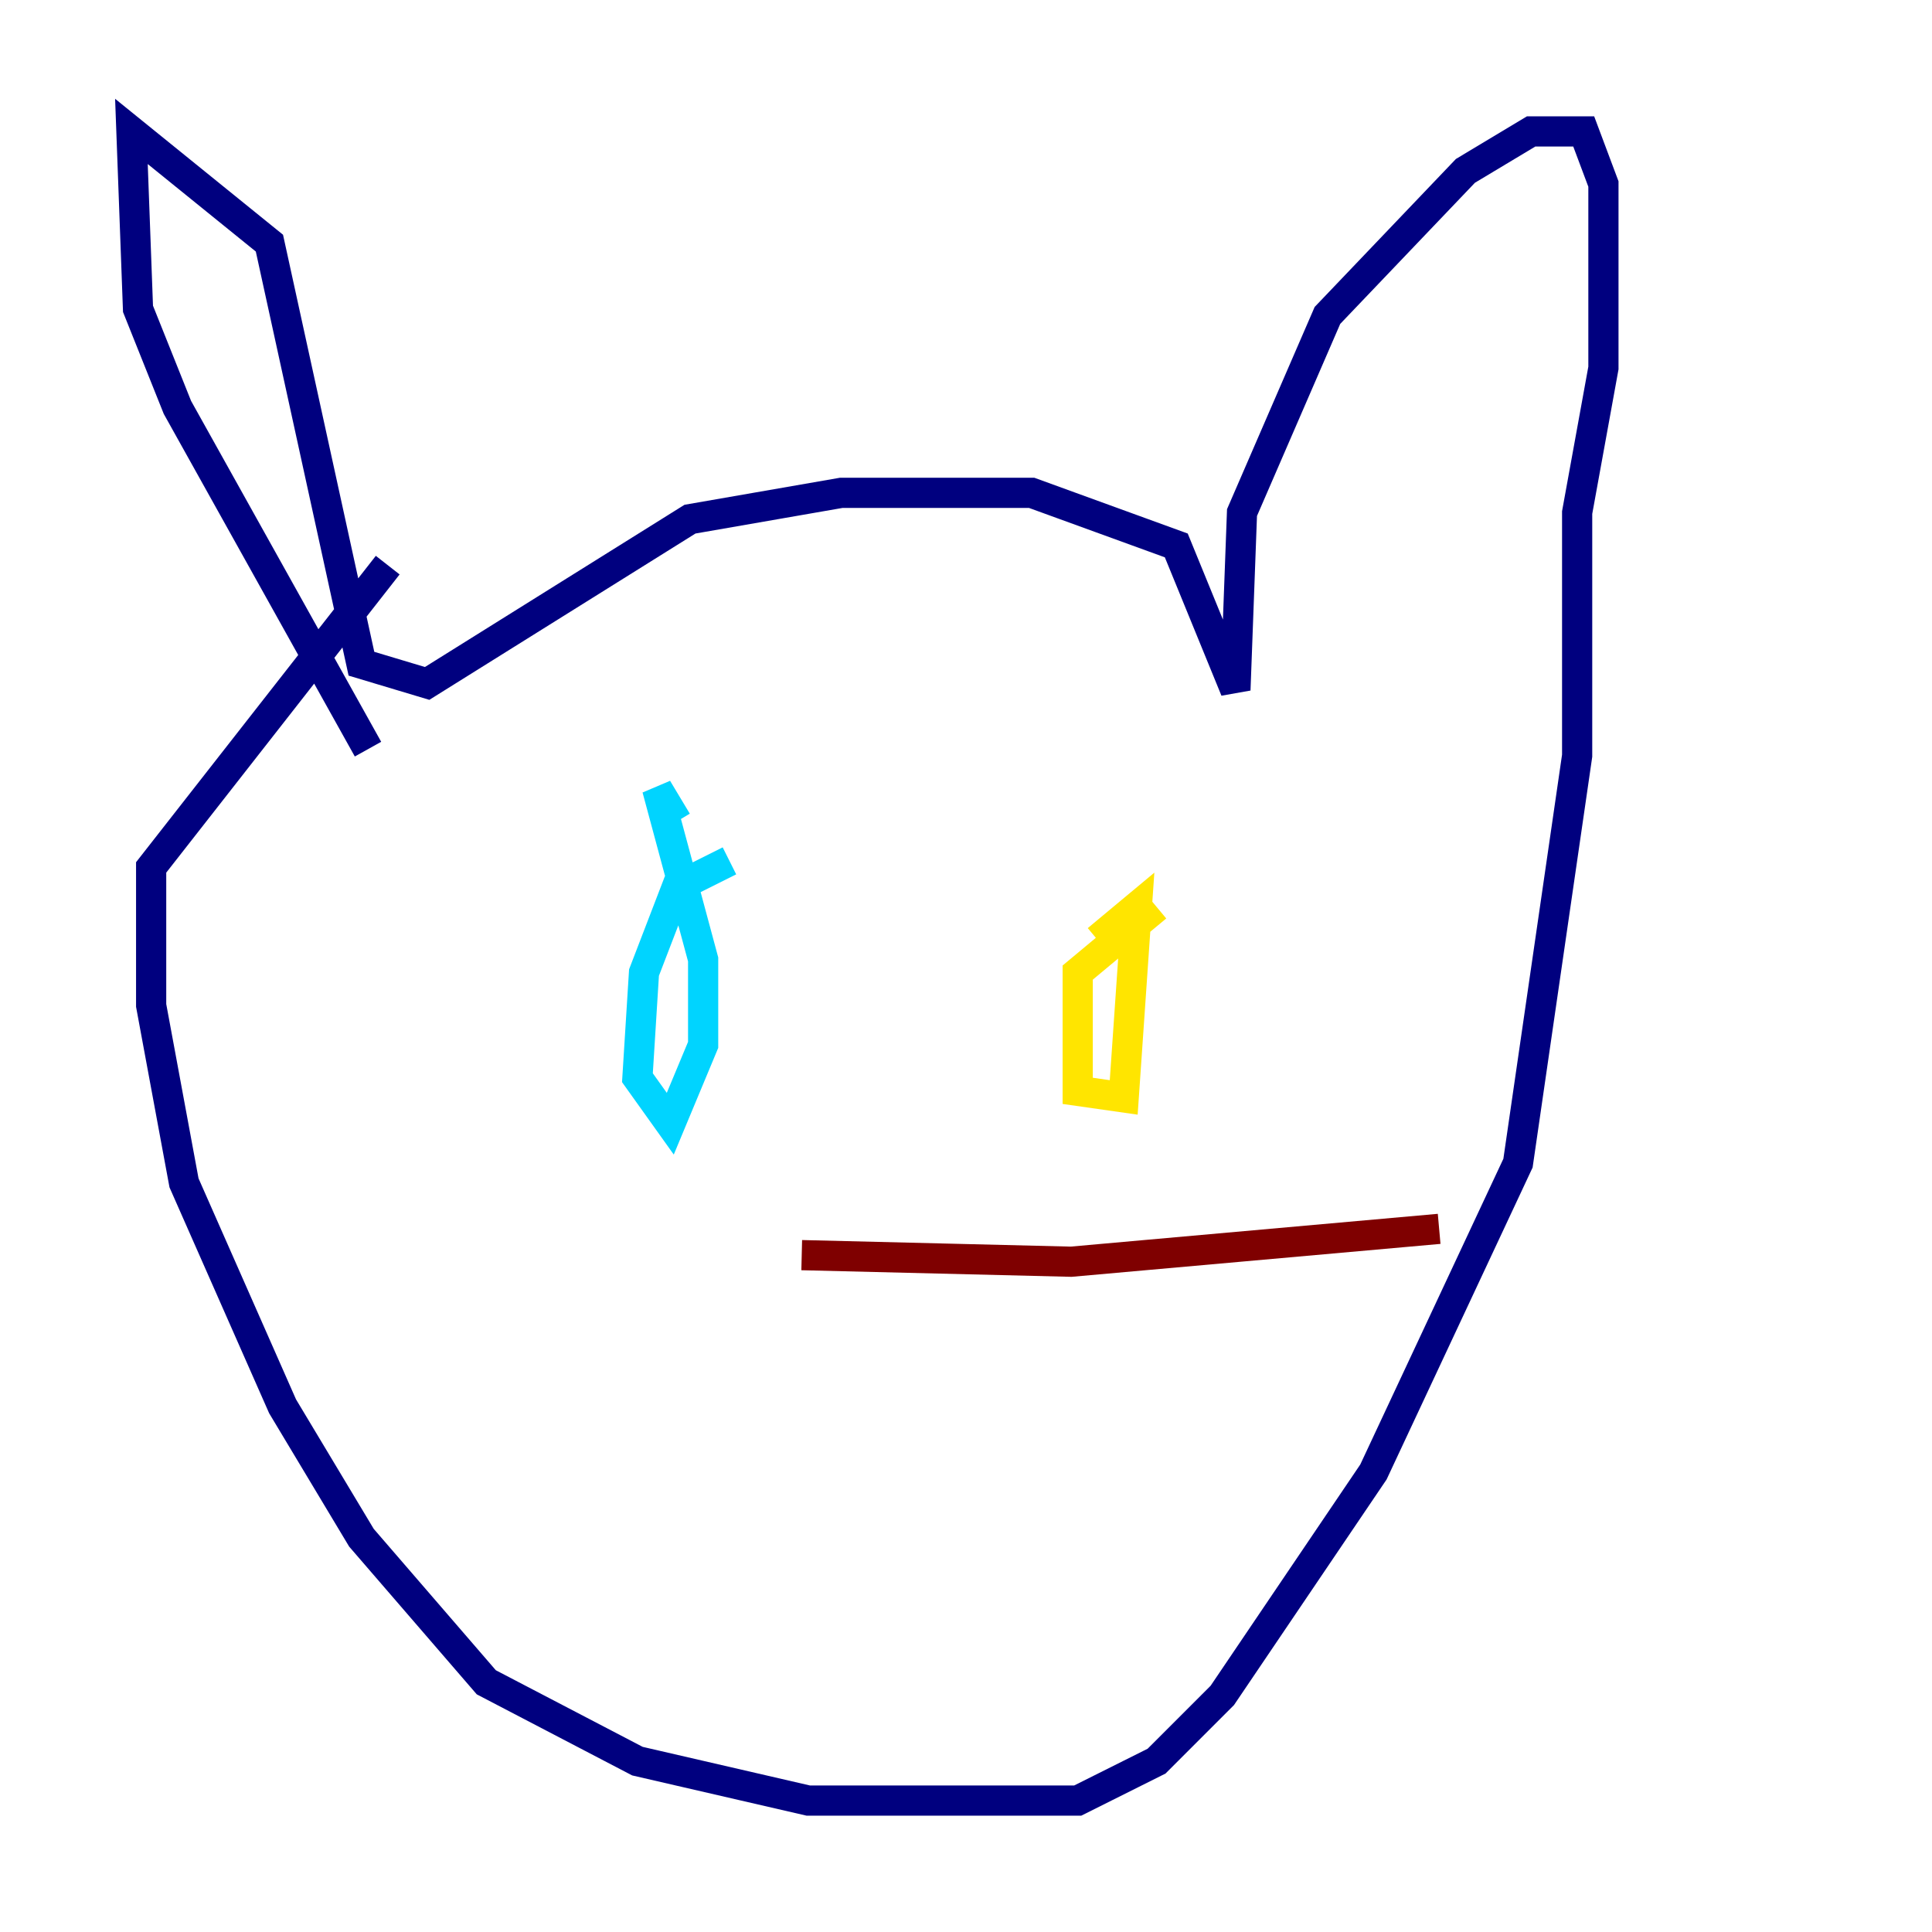 <?xml version="1.0" encoding="utf-8" ?>
<svg baseProfile="tiny" height="128" version="1.2" viewBox="0,0,128,128" width="128" xmlns="http://www.w3.org/2000/svg" xmlns:ev="http://www.w3.org/2001/xml-events" xmlns:xlink="http://www.w3.org/1999/xlink"><defs /><polyline fill="none" points="24.381,49.633 11.755,26.993 9.143,20.463 8.707,8.707 17.85,16.109 23.946,43.973 28.299,45.279 45.714,34.395 55.728,32.653 68.354,32.653 77.932,36.136 81.85,45.714 82.286,33.959 87.946,20.898 97.088,11.32 101.442,8.707 104.925,8.707 106.231,12.191 106.231,24.381 104.49,33.959 104.49,50.068 100.571,77.061 90.993,97.524 80.98,112.326 76.626,116.68 71.401,119.293 53.551,119.293 42.231,116.68 32.218,111.456 23.946,101.878 18.721,93.17 12.191,78.367 10.014,66.612 10.014,57.469 25.687,37.442" stroke="#00007f" stroke-width="2" /><polyline fill="none" points="48.327,57.034 44.843,58.776 42.667,64.435 42.231,71.401 44.408,74.449 46.585,69.225 46.585,63.565 43.537,52.245 44.843,54.422" stroke="#00d4ff" stroke-width="2" /><polyline fill="none" points="76.626,60.082 71.401,64.435 71.401,72.272 74.449,72.707 75.32,60.082 72.707,62.258" stroke="#ffe500" stroke-width="2" /><polyline fill="none" points="53.116,83.156 70.966,83.592 95.347,81.415" stroke="#7f0000" stroke-width="2" /></svg>